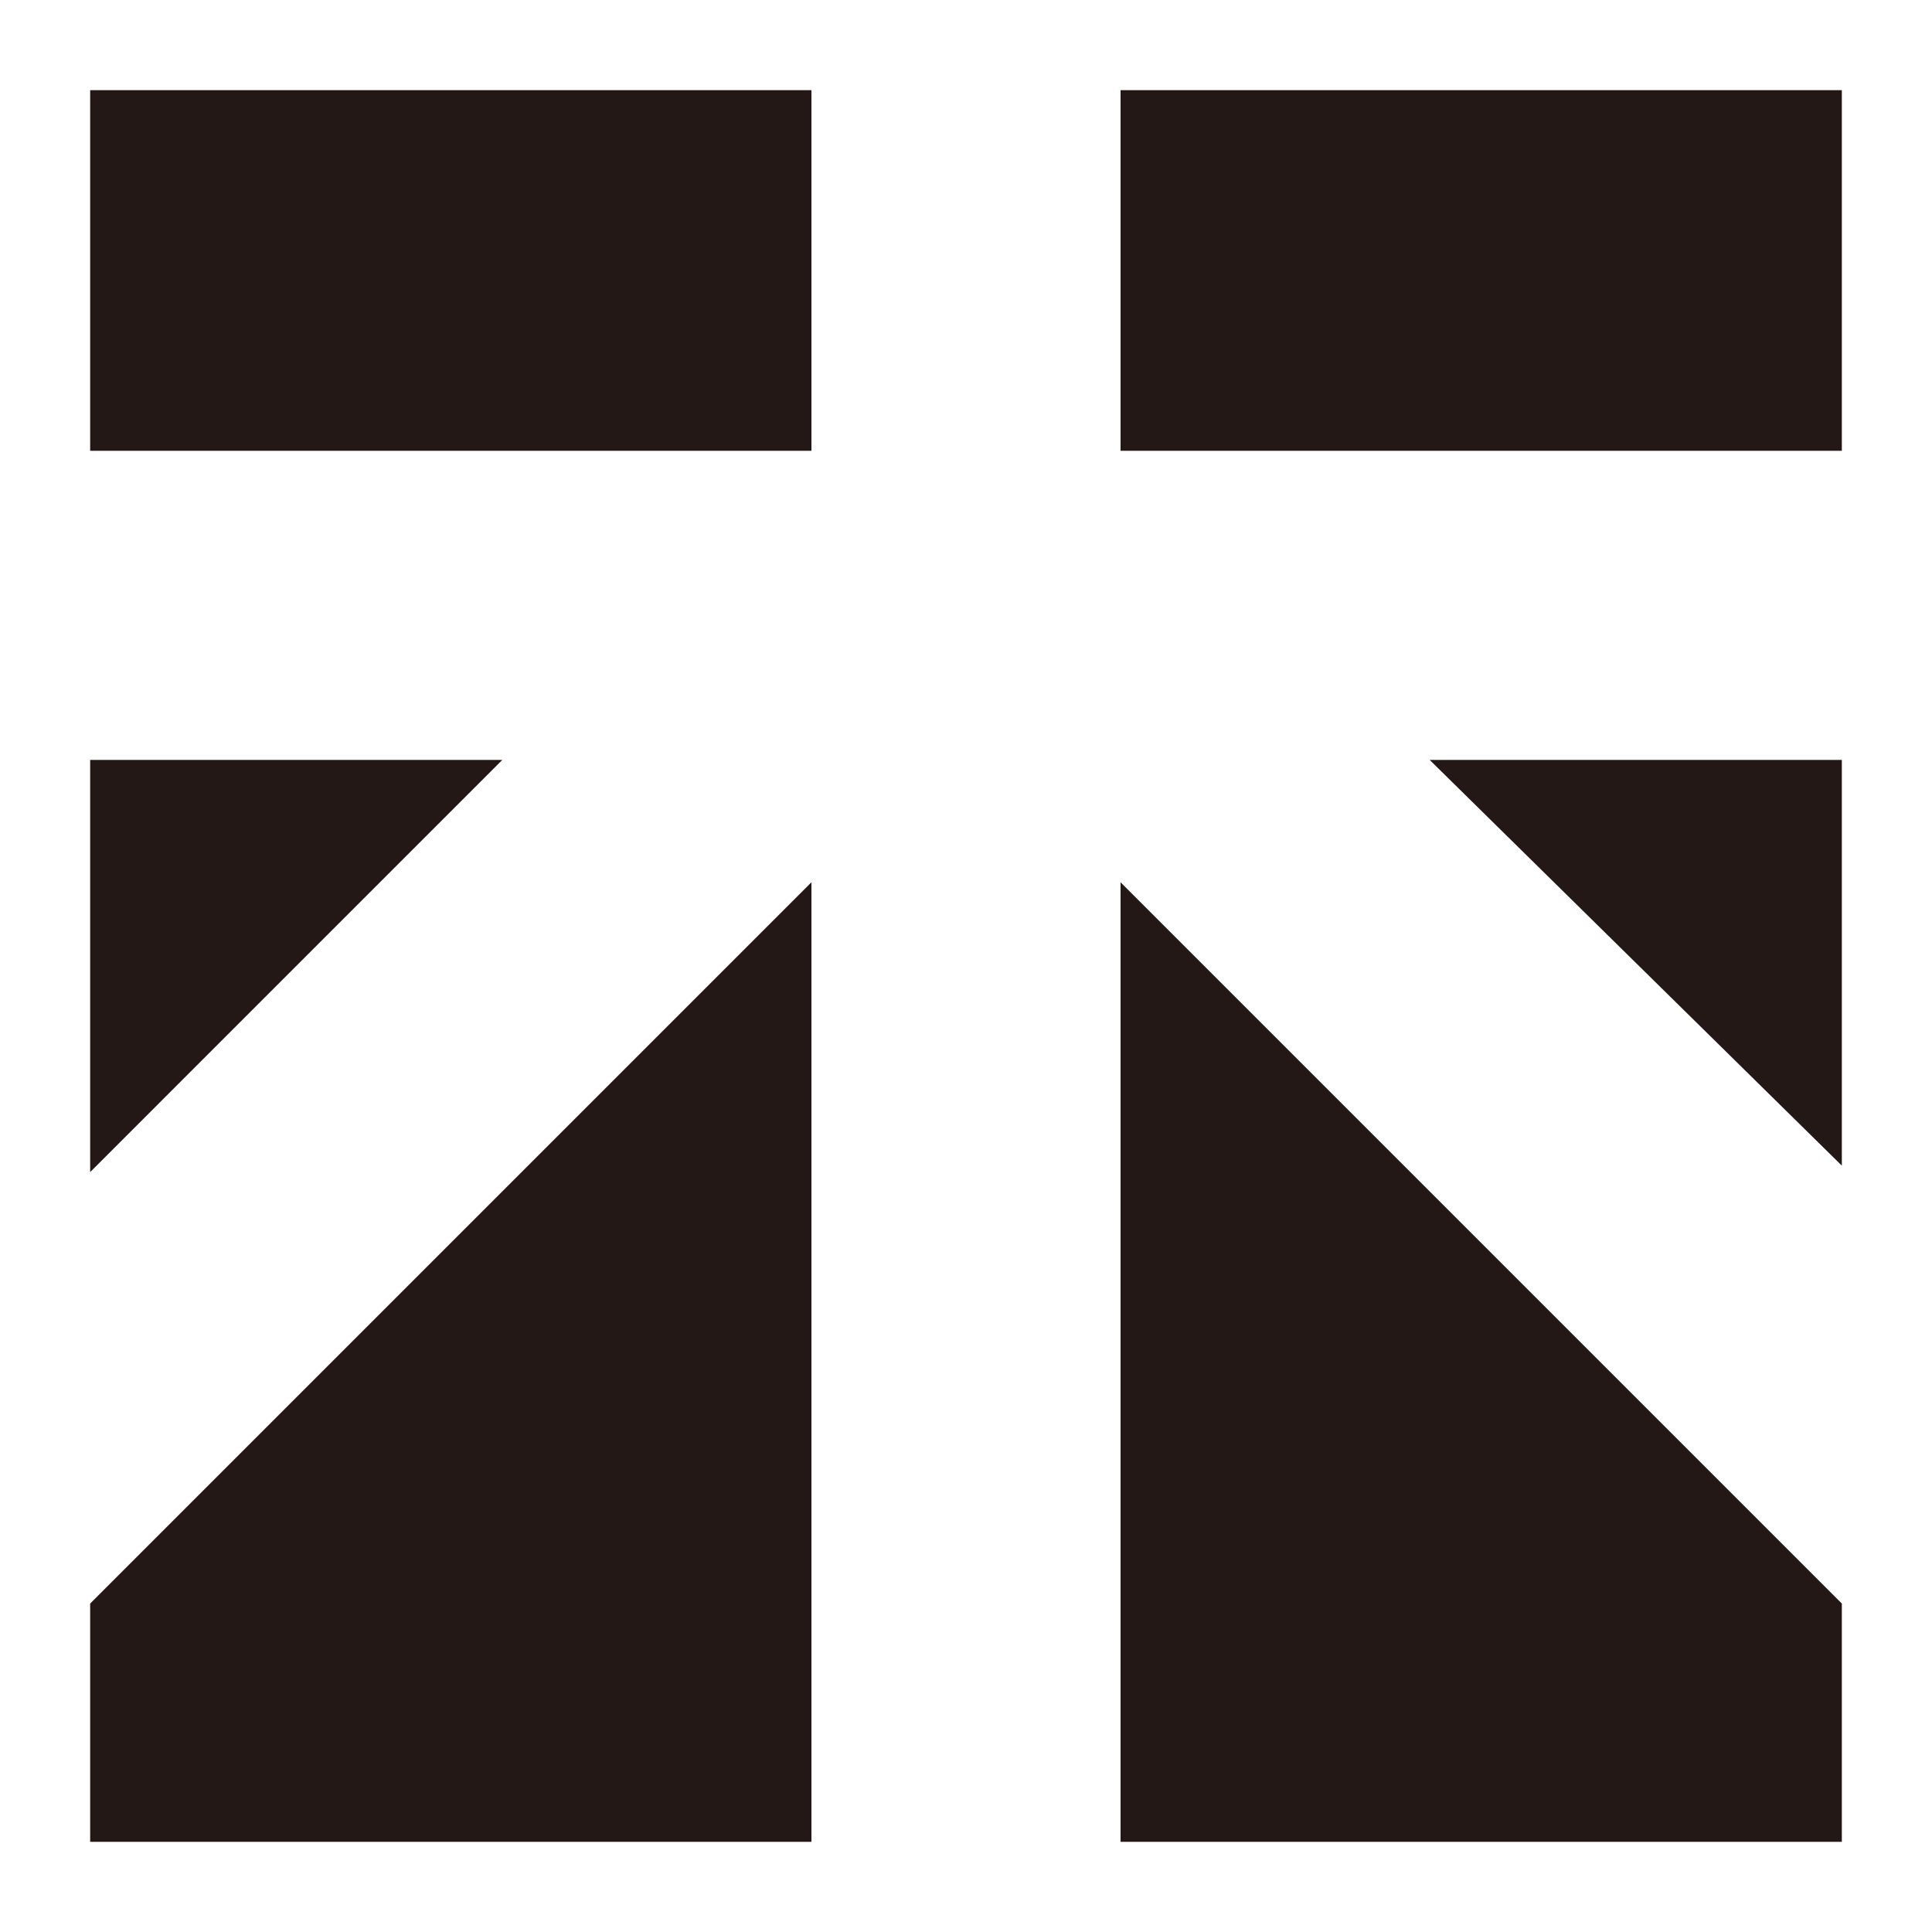 <?xml version="1.0" encoding="utf-8"?>
<!-- Generator: Adobe Illustrator 25.2.1, SVG Export Plug-In . SVG Version: 6.00 Build 0)  -->
<svg version="1.1" id="レイヤー_1" xmlns="http://www.w3.org/2000/svg" xmlns:xlink="http://www.w3.org/1999/xlink" x="0px"
	 y="0px" width="30px" height="30px" viewBox="0 0 30 30" style="enable-background:new 0 0 30 30;" xml:space="preserve">
<style type="text/css">
	.st0{fill:#231815;}
</style>
<g>
	<g>
		<polygon class="st0" points="17.4,7 17.4,7 17.5,7 17.5,7 28.6,7 28.6,1.4 17.4,1.4 		"/>
		<polygon class="st0" points="12.6,7 12.6,7 12.6,7 12.6,7 12.6,1.4 1.4,1.4 1.4,7 		"/>
		<polygon class="st0" points="28.6,18.1 28.6,11.8 22.2,11.8 		"/>
		<polygon class="st0" points="7.8,11.8 1.4,11.8 1.4,18.2 		"/>
		<polygon class="st0" points="12.6,13.7 1.4,24.9 1.4,28.6 12.6,28.6 		"/>
		<polygon class="st0" points="17.4,13.7 17.4,28.6 28.6,28.6 28.6,24.9 		"/>
	</g>
</g>
</svg>
